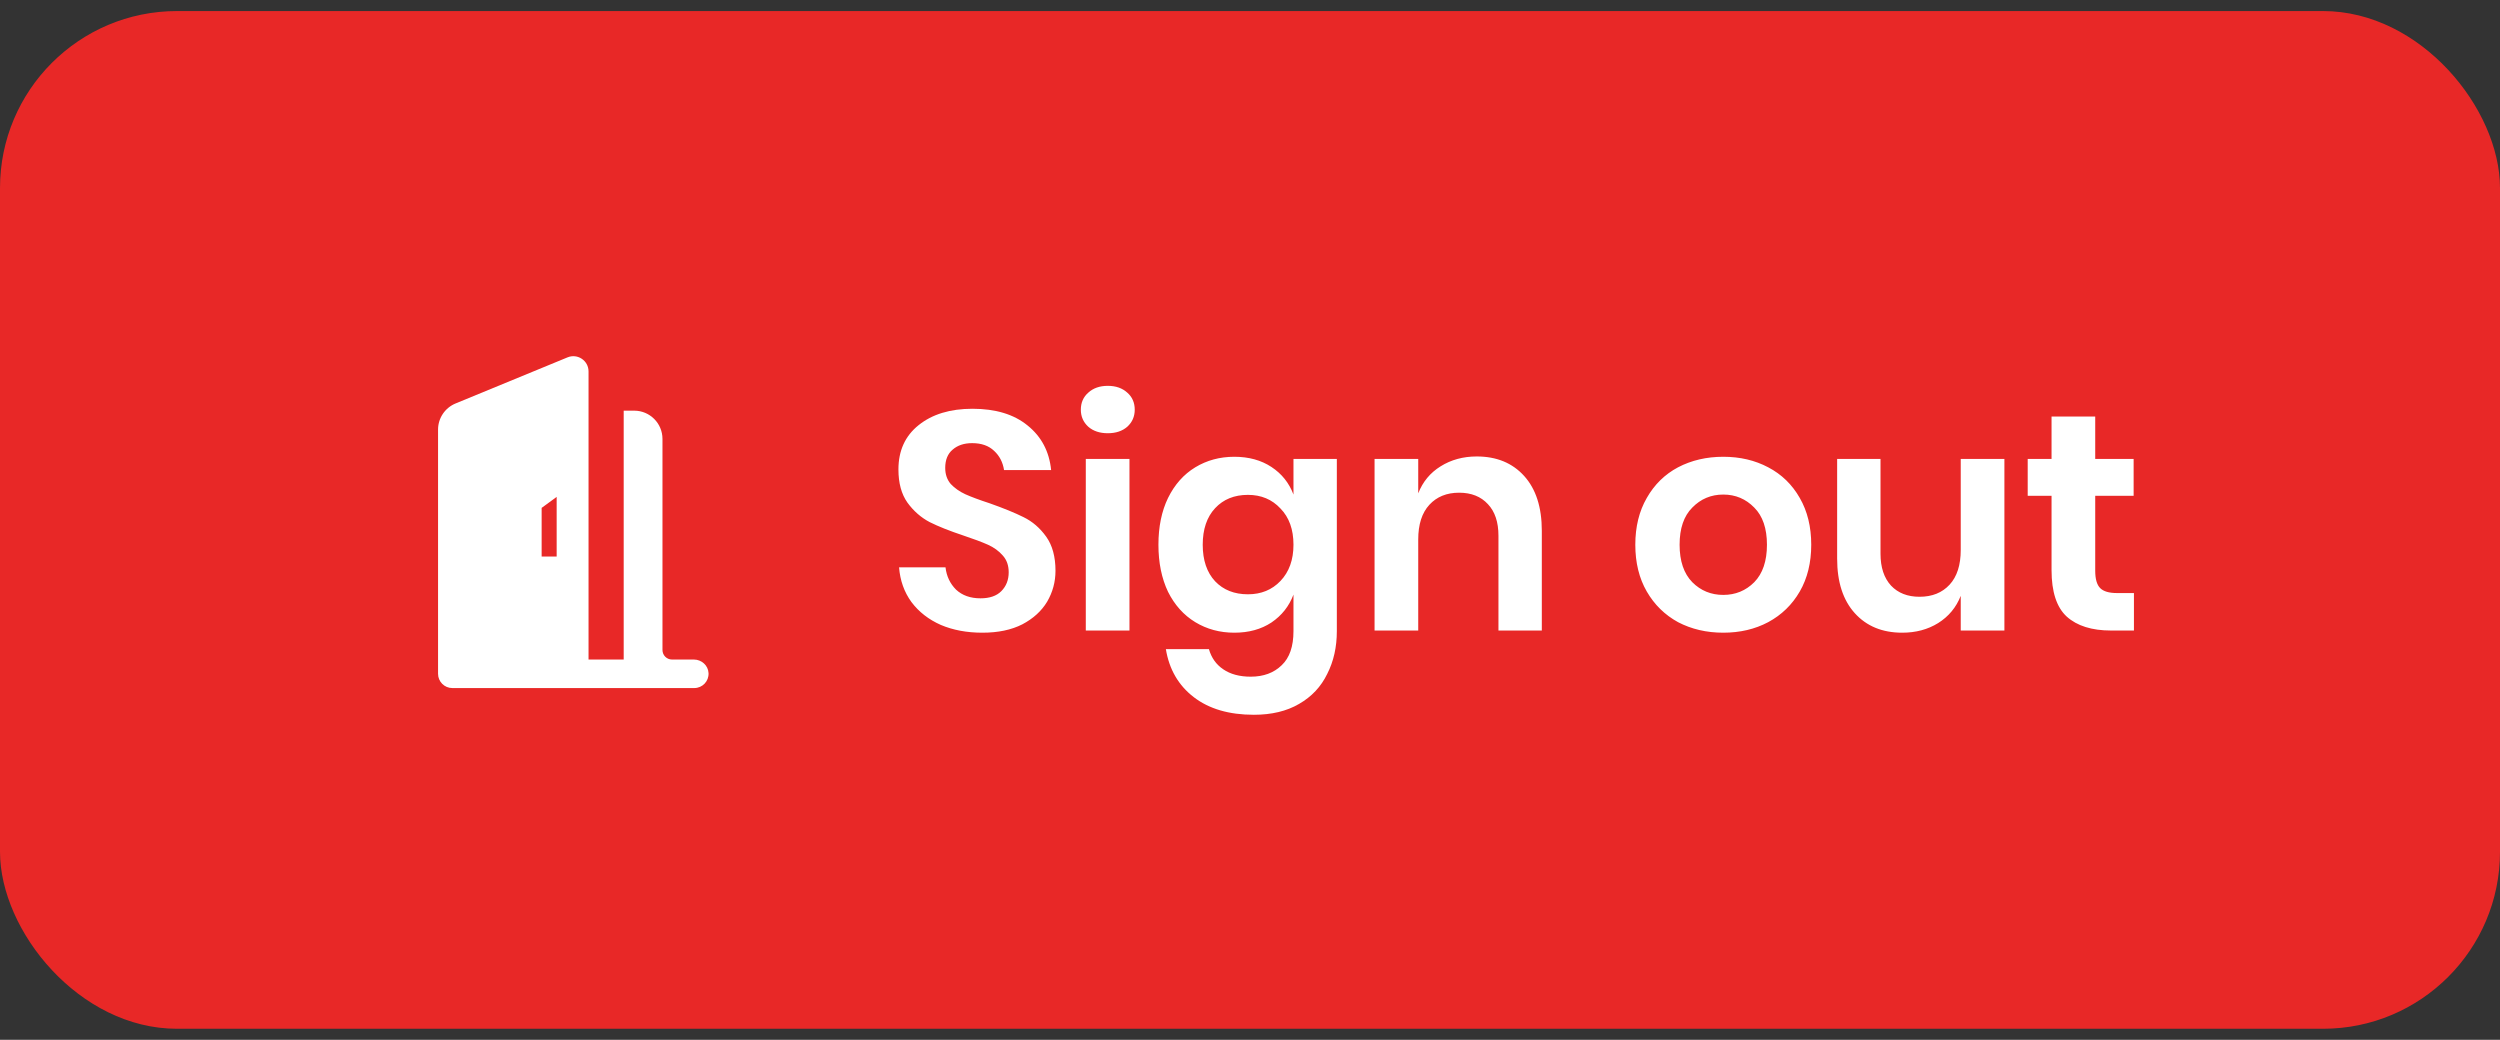 <svg width="113" height="47" viewBox="0 0 113 47" fill="none" xmlns="http://www.w3.org/2000/svg">
<rect x="0" y="0" width="113" height="47" fill="#333333" stroke="none"/>
<rect y="0.5" width="113" height="46" rx="8" fill="#E82827"/>
<g clip-path="url(#clip0_4765_7368)">
<path d="M31.364 29.811H30.374C30.137 29.811 29.944 29.618 29.944 29.381V19.839C29.944 19.134 29.372 18.562 28.667 18.562H28.191V29.811H26.602V16.789C26.602 16.299 26.105 15.966 25.652 16.153L20.591 18.237C20.113 18.434 19.8 18.9 19.8 19.417V29.811V30.456C19.8 30.811 20.089 31.1 20.445 31.1H31.382C31.748 31.1 32.044 30.795 32.026 30.424C32.01 30.078 31.711 29.811 31.364 29.811ZM25.161 25.154H24.482V22.956L25.161 22.46V25.154Z" fill="white"/>
</g>
<path d="M47.708 25.798C47.708 26.302 47.581 26.769 47.33 27.198C47.078 27.618 46.704 27.959 46.209 28.22C45.715 28.472 45.113 28.598 44.404 28.598C43.703 28.598 43.078 28.481 42.528 28.248C41.977 28.005 41.533 27.66 41.197 27.212C40.871 26.764 40.684 26.241 40.638 25.644L42.737 25.644C42.784 26.045 42.943 26.381 43.214 26.652C43.493 26.913 43.862 27.044 44.319 27.044C44.73 27.044 45.043 26.937 45.258 26.722C45.481 26.498 45.593 26.213 45.593 25.868C45.593 25.56 45.505 25.308 45.328 25.112C45.15 24.907 44.926 24.743 44.656 24.622C44.385 24.501 44.011 24.361 43.535 24.202C42.919 23.997 42.416 23.796 42.023 23.6C41.632 23.395 41.295 23.101 41.016 22.718C40.745 22.335 40.609 21.836 40.609 21.22C40.609 20.371 40.913 19.703 41.52 19.218C42.136 18.723 42.947 18.476 43.956 18.476C45.001 18.476 45.831 18.728 46.447 19.232C47.073 19.736 47.428 20.408 47.511 21.248L45.383 21.248C45.328 20.893 45.178 20.604 44.935 20.38C44.693 20.147 44.361 20.03 43.941 20.03C43.578 20.03 43.283 20.128 43.059 20.324C42.836 20.511 42.724 20.786 42.724 21.15C42.724 21.439 42.807 21.682 42.975 21.878C43.153 22.065 43.372 22.219 43.633 22.34C43.904 22.461 44.268 22.597 44.725 22.746C45.36 22.97 45.873 23.18 46.266 23.376C46.667 23.572 47.008 23.866 47.288 24.258C47.568 24.65 47.708 25.163 47.708 25.798ZM48.854 18.518C48.854 18.201 48.966 17.944 49.19 17.748C49.414 17.543 49.708 17.44 50.072 17.44C50.436 17.44 50.73 17.543 50.954 17.748C51.178 17.944 51.29 18.201 51.29 18.518C51.29 18.826 51.178 19.083 50.954 19.288C50.73 19.484 50.436 19.582 50.072 19.582C49.708 19.582 49.414 19.484 49.19 19.288C48.966 19.083 48.854 18.826 48.854 18.518ZM51.052 20.744L51.052 28.5L49.078 28.5L49.078 20.744L51.052 20.744ZM55.791 20.646C56.445 20.646 57.005 20.8 57.471 21.108C57.938 21.416 58.269 21.831 58.465 22.354L58.465 20.744L60.425 20.744L60.425 28.528C60.425 29.247 60.281 29.891 59.991 30.46C59.711 31.039 59.287 31.491 58.717 31.818C58.157 32.145 57.476 32.308 56.673 32.308C55.553 32.308 54.648 32.042 53.957 31.51C53.267 30.978 52.847 30.255 52.697 29.34L54.643 29.34C54.755 29.732 54.97 30.035 55.287 30.25C55.614 30.474 56.029 30.586 56.533 30.586C57.112 30.586 57.579 30.413 57.933 30.068C58.288 29.732 58.465 29.219 58.465 28.528L58.465 26.876C58.269 27.399 57.938 27.819 57.471 28.136C57.005 28.444 56.445 28.598 55.791 28.598C55.138 28.598 54.55 28.439 54.027 28.122C53.505 27.805 53.094 27.347 52.795 26.75C52.506 26.143 52.361 25.434 52.361 24.622C52.361 23.81 52.506 23.105 52.795 22.508C53.094 21.901 53.505 21.439 54.027 21.122C54.55 20.805 55.138 20.646 55.791 20.646ZM56.407 22.368C55.791 22.368 55.297 22.569 54.923 22.97C54.55 23.371 54.363 23.922 54.363 24.622C54.363 25.322 54.55 25.873 54.923 26.274C55.297 26.666 55.791 26.862 56.407 26.862C57.005 26.862 57.495 26.661 57.877 26.26C58.269 25.849 58.465 25.303 58.465 24.622C58.465 23.931 58.269 23.385 57.877 22.984C57.495 22.573 57.005 22.368 56.407 22.368ZM66.75 20.632C67.646 20.632 68.36 20.926 68.892 21.514C69.424 22.102 69.69 22.928 69.69 23.992L69.69 28.5L67.73 28.5L67.73 24.216C67.73 23.6 67.572 23.124 67.254 22.788C66.937 22.443 66.503 22.27 65.952 22.27C65.392 22.27 64.944 22.452 64.608 22.816C64.272 23.18 64.104 23.703 64.104 24.384L64.104 28.5L62.13 28.5L62.13 20.744L64.104 20.744L64.104 22.298C64.31 21.775 64.646 21.369 65.112 21.08C65.588 20.781 66.134 20.632 66.75 20.632ZM77.892 20.646C78.648 20.646 79.325 20.805 79.922 21.122C80.529 21.439 81.005 21.901 81.35 22.508C81.695 23.105 81.868 23.81 81.868 24.622C81.868 25.434 81.695 26.139 81.35 26.736C81.005 27.333 80.529 27.795 79.922 28.122C79.325 28.439 78.648 28.598 77.892 28.598C77.136 28.598 76.455 28.439 75.848 28.122C75.251 27.795 74.779 27.333 74.434 26.736C74.089 26.139 73.916 25.434 73.916 24.622C73.916 23.81 74.089 23.105 74.434 22.508C74.779 21.901 75.251 21.439 75.848 21.122C76.455 20.805 77.136 20.646 77.892 20.646ZM77.892 22.354C77.341 22.354 76.875 22.55 76.492 22.942C76.109 23.325 75.918 23.885 75.918 24.622C75.918 25.359 76.109 25.924 76.492 26.316C76.875 26.699 77.341 26.89 77.892 26.89C78.443 26.89 78.909 26.699 79.292 26.316C79.675 25.924 79.866 25.359 79.866 24.622C79.866 23.885 79.675 23.325 79.292 22.942C78.909 22.55 78.443 22.354 77.892 22.354ZM90.599 20.744L90.599 28.5L88.625 28.5L88.625 26.932C88.42 27.455 88.079 27.865 87.603 28.164C87.136 28.453 86.595 28.598 85.979 28.598C85.083 28.598 84.369 28.304 83.837 27.716C83.305 27.128 83.039 26.307 83.039 25.252L83.039 20.744L84.999 20.744L84.999 25.028C84.999 25.644 85.158 26.125 85.475 26.47C85.793 26.806 86.222 26.974 86.763 26.974C87.332 26.974 87.785 26.792 88.121 26.428C88.457 26.064 88.625 25.541 88.625 24.86L88.625 20.744L90.599 20.744ZM96.454 26.806L96.454 28.5L95.418 28.5C94.55 28.5 93.883 28.29 93.416 27.87C92.959 27.45 92.73 26.75 92.73 25.77L92.73 22.41L91.652 22.41L91.652 20.744L92.73 20.744L92.73 18.826L94.704 18.826L94.704 20.744L96.44 20.744L96.44 22.41L94.704 22.41L94.704 25.798C94.704 26.171 94.779 26.433 94.928 26.582C95.077 26.731 95.329 26.806 95.684 26.806L96.454 26.806Z" fill="white"/>
<defs>
<clipPath id="clip0_4765_7368">
<rect width="20" height="20" fill="white" transform="translate(16 13.5)"/>
</clipPath>
</defs>
</svg>
